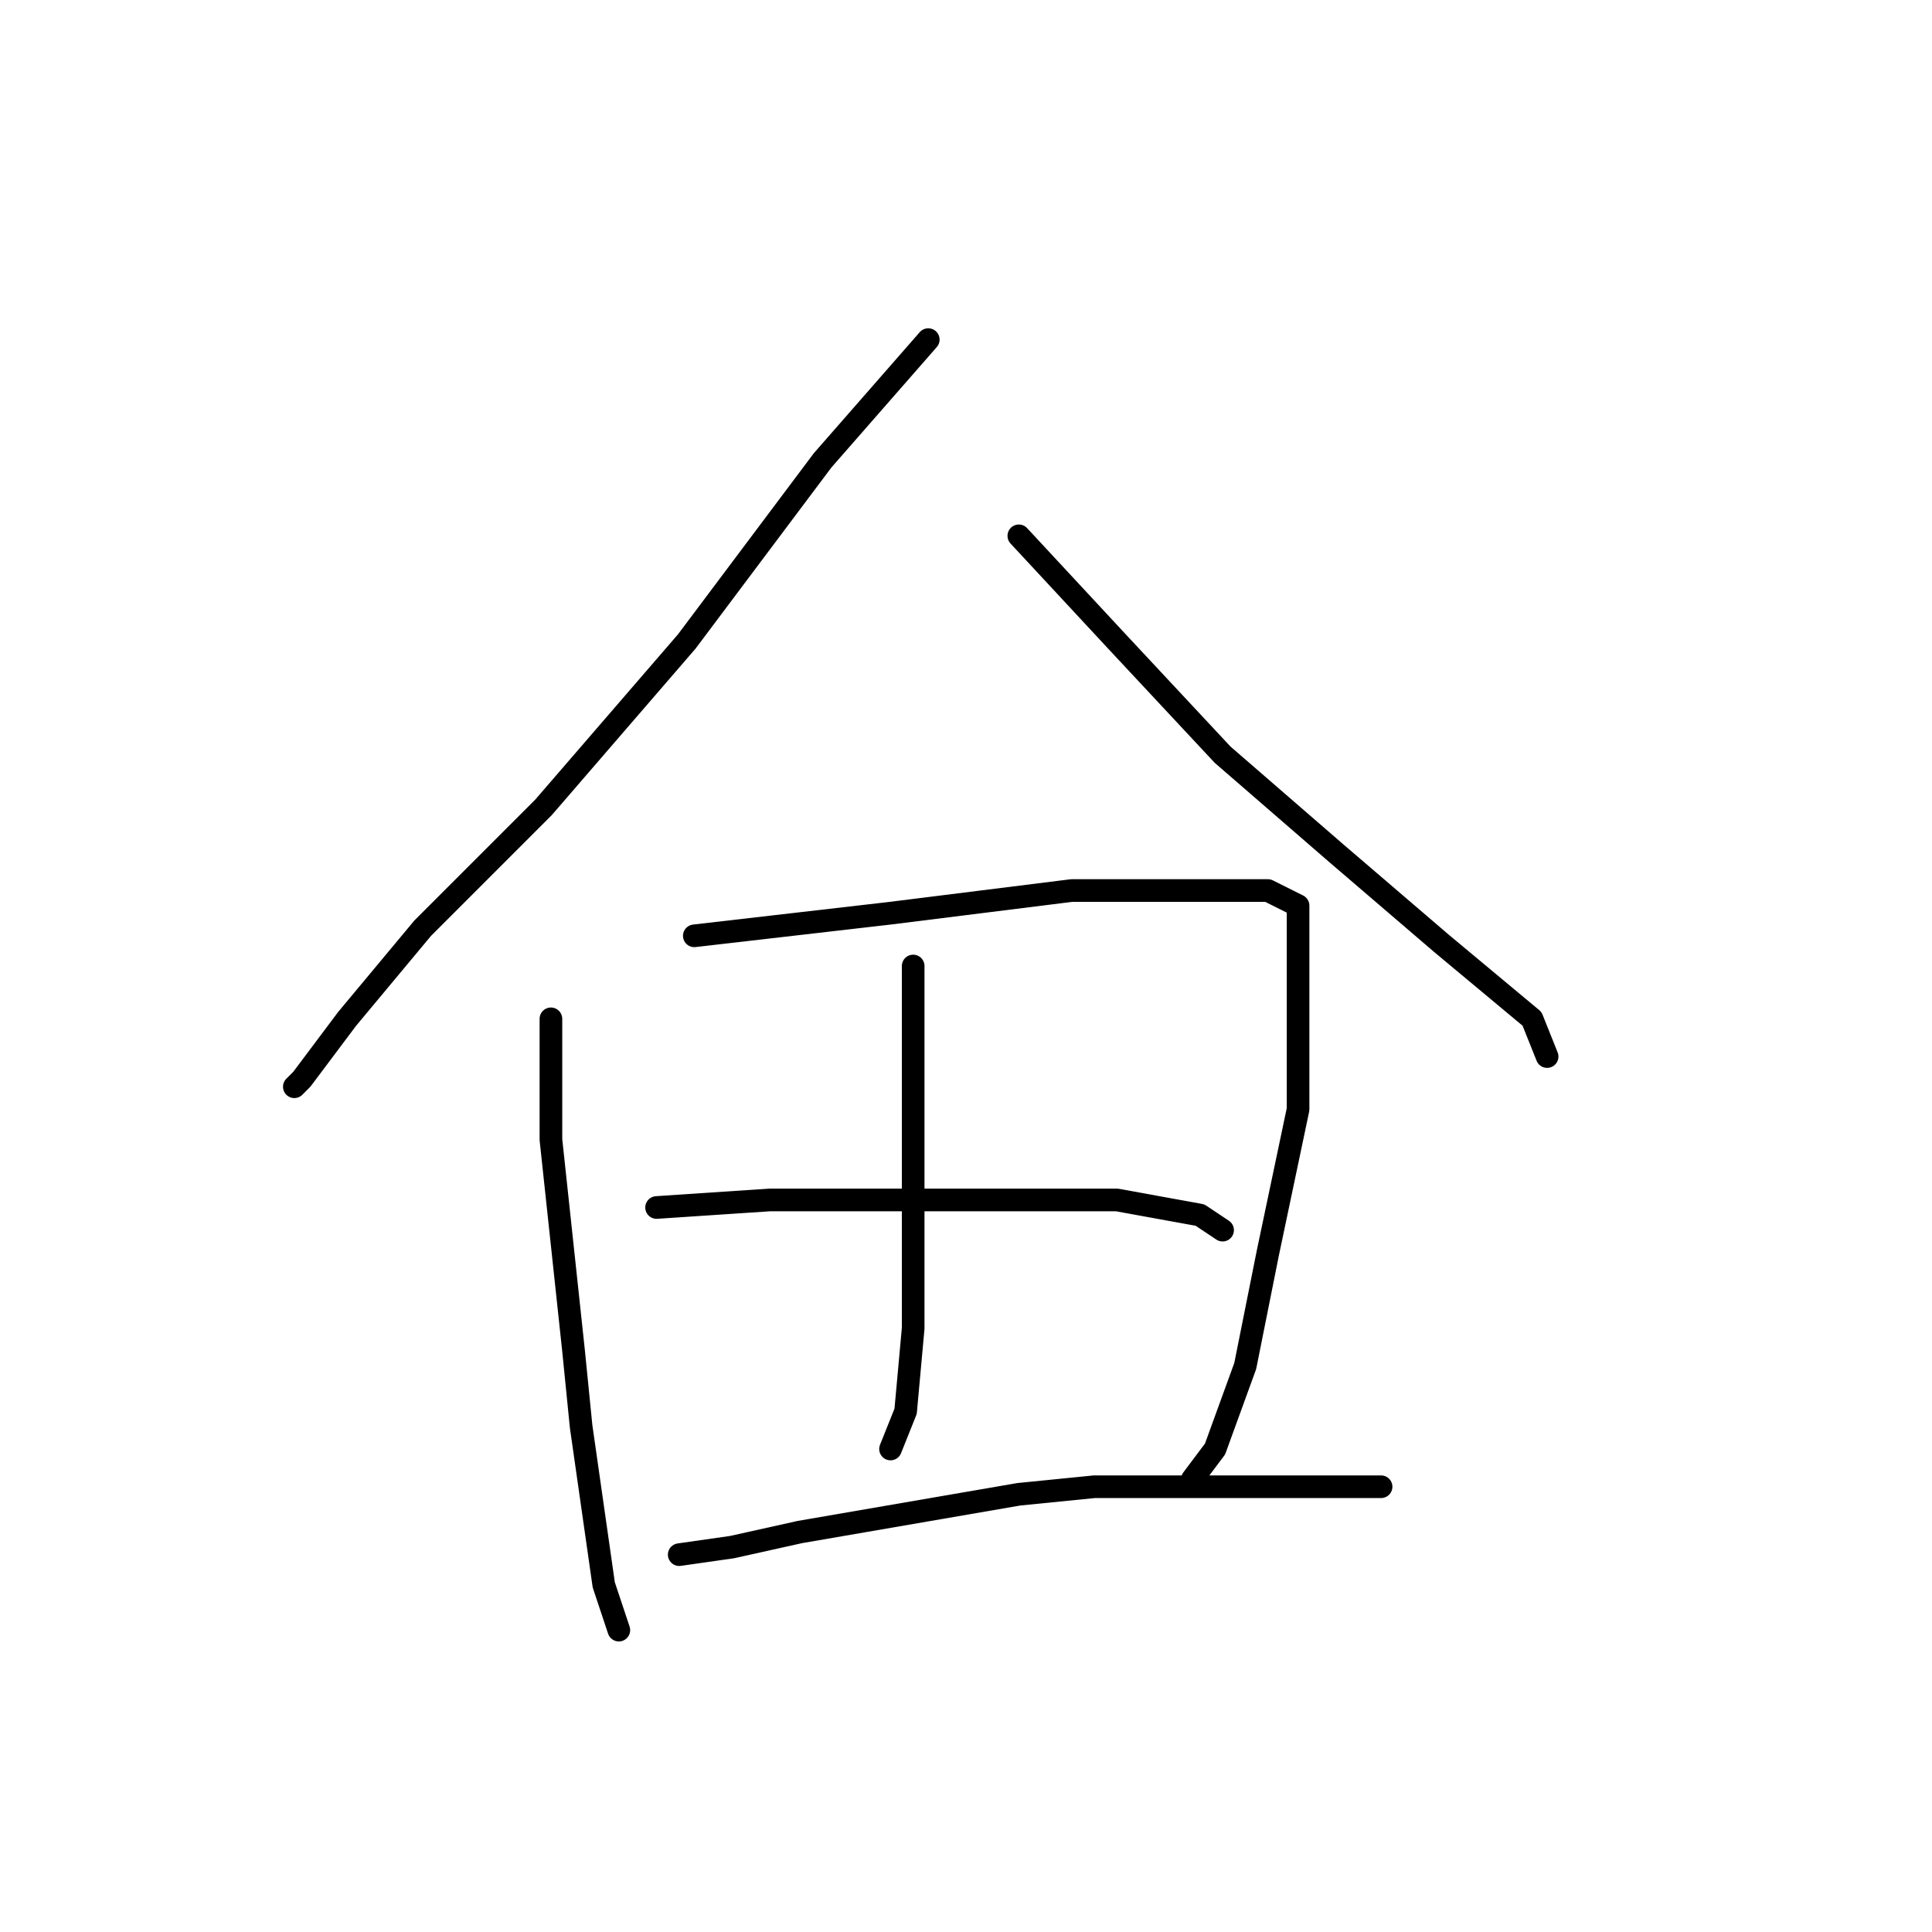 <?xml version="1.0" standalone="no"?>
    <svg width="256" height="256" xmlns="http://www.w3.org/2000/svg" version="1.1">
    <polyline stroke="black" stroke-width="3" stroke-linecap="round" fill="transparent" stroke-linejoin="round" points="123 45 109 61 91 85 72 107 56 123 46 135 40 143 39 144 39 144 " />
        <polyline stroke="black" stroke-width="3" stroke-linecap="round" fill="transparent" stroke-linejoin="round" points="135 71 148 85 162 100 177 113 191 125 203 135 205 140 205 140 " />
        <polyline stroke="black" stroke-width="3" stroke-linecap="round" fill="transparent" stroke-linejoin="round" points="73 135 73 143 73 151 76 179 77 189 78 196 80 210 82 216 82 216 " />
        <polyline stroke="black" stroke-width="3" stroke-linecap="round" fill="transparent" stroke-linejoin="round" points="92 124 118 121 142 118 150 118 157 118 168 118 172 120 172 129 172 147 168 166 165 181 161 192 158 196 158 196 " />
        <polyline stroke="black" stroke-width="3" stroke-linecap="round" fill="transparent" stroke-linejoin="round" points="121 128 121 134 121 147 121 155 121 169 121 176 120 187 118 192 118 192 " />
        <polyline stroke="black" stroke-width="3" stroke-linecap="round" fill="transparent" stroke-linejoin="round" points="87 160 102 159 116 159 134 159 148 159 159 161 162 163 162 163 " />
        <polyline stroke="black" stroke-width="3" stroke-linecap="round" fill="transparent" stroke-linejoin="round" points="90 206 97 205 106 203 135 198 145 197 166 197 183 197 183 197 " />
        </svg>